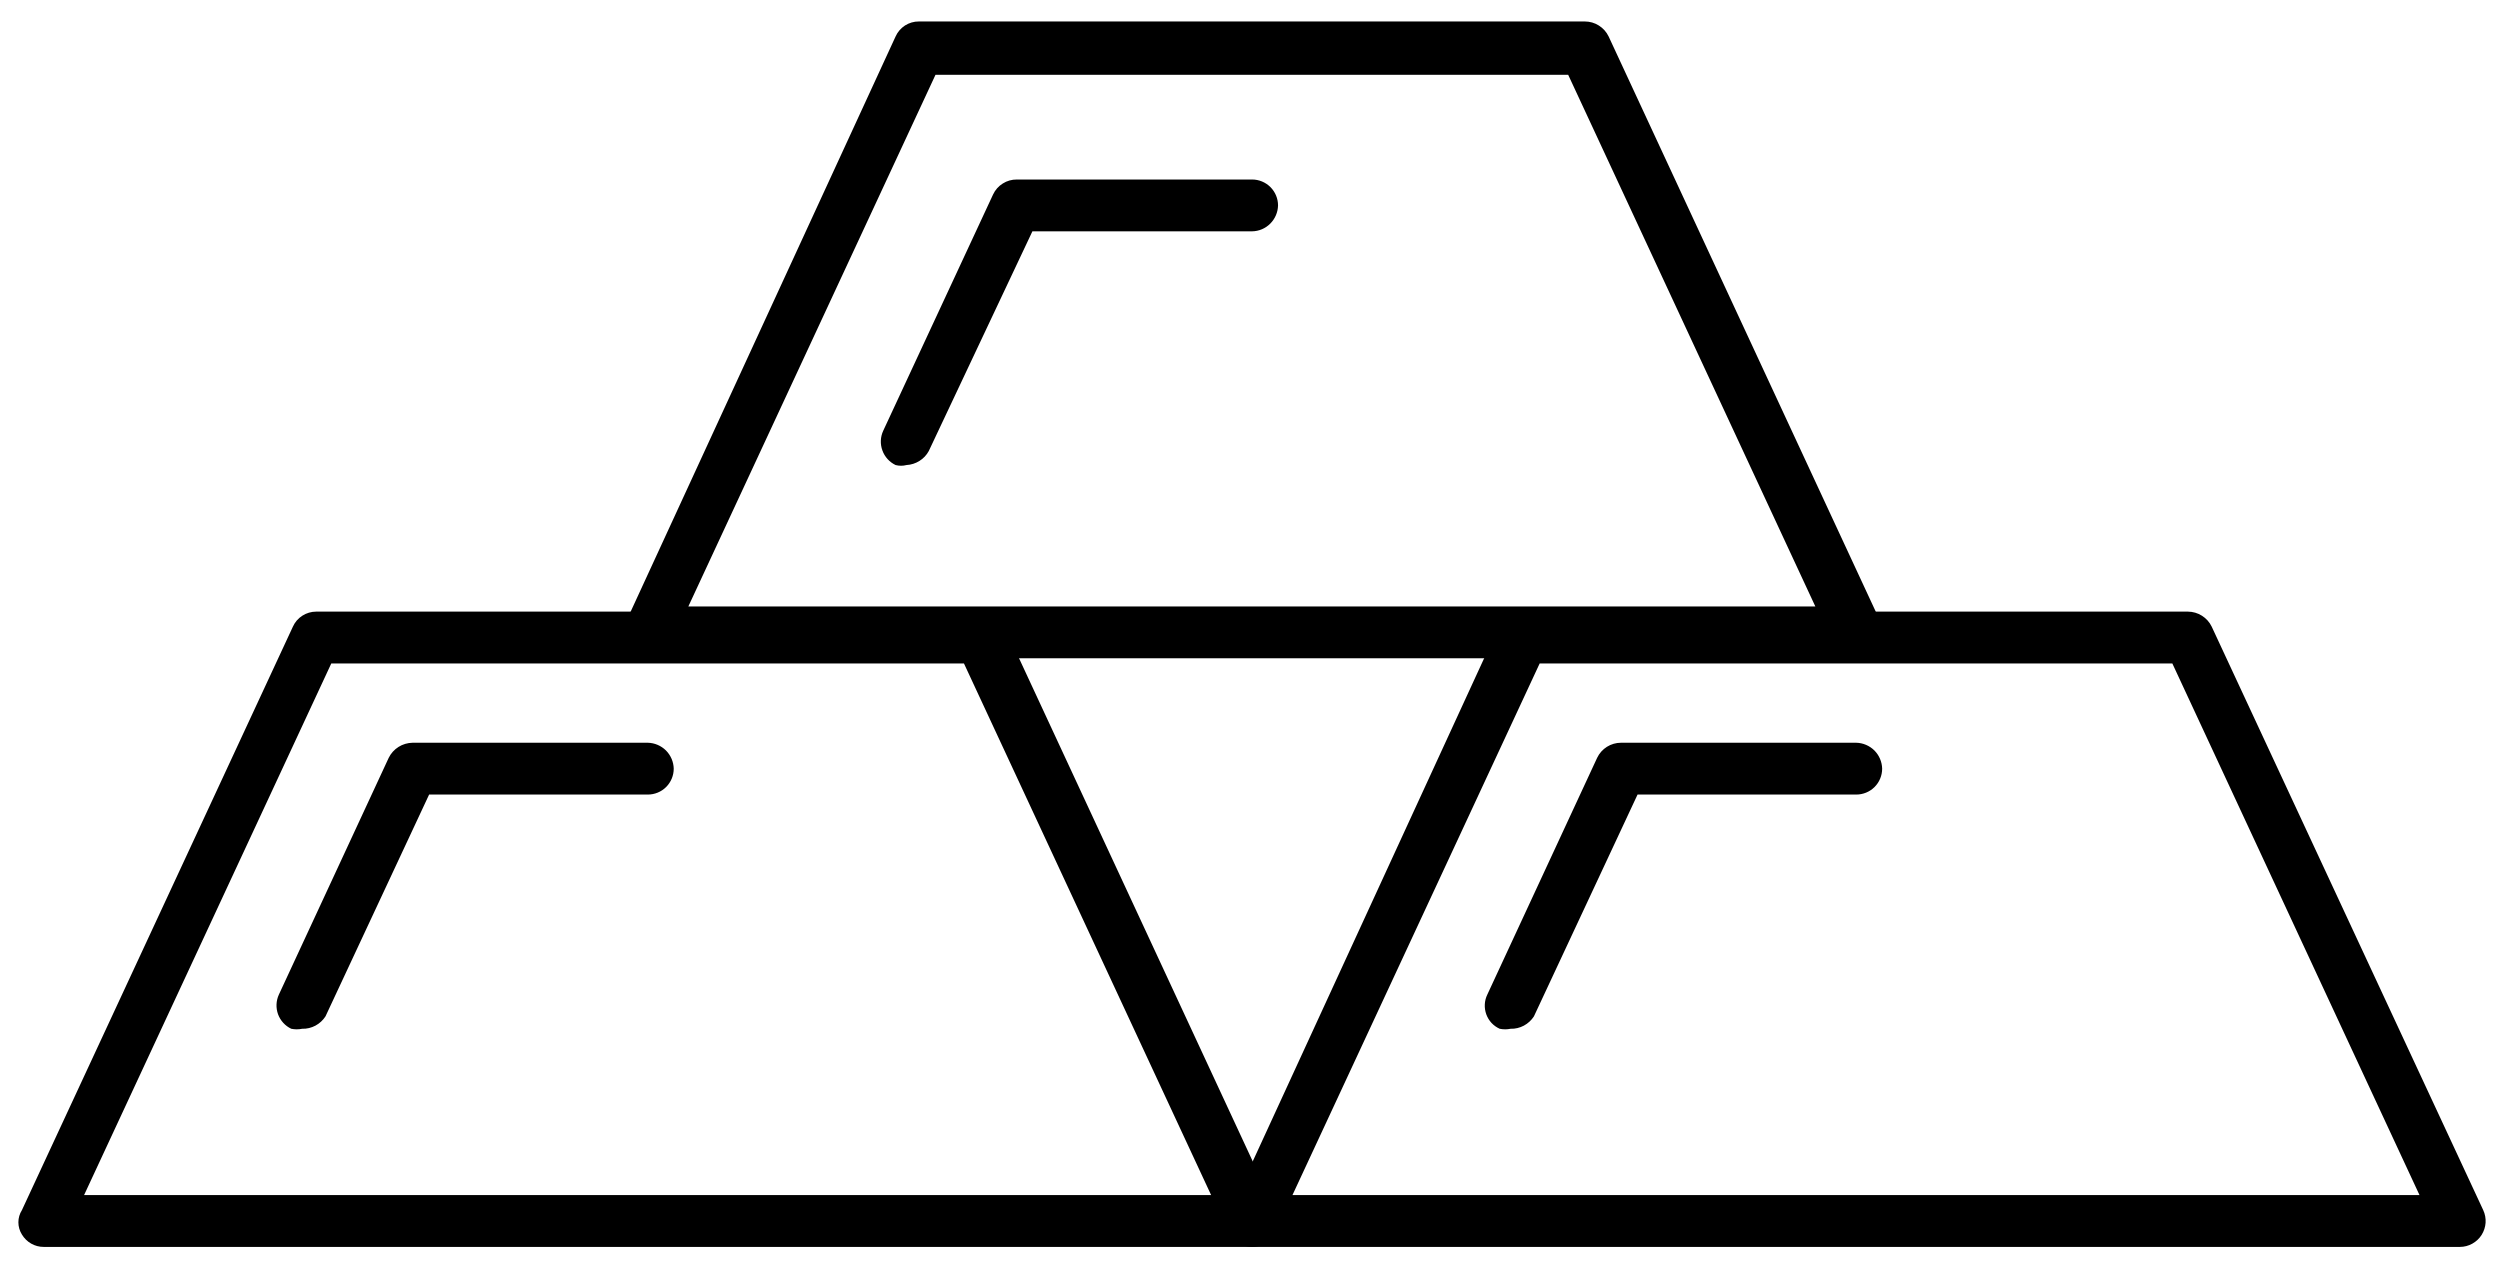 <svg width="51" height="26" viewBox="0 0 51 26" fill="none" xmlns="http://www.w3.org/2000/svg">
<path d="M25.542 25.437H0.891C0.801 25.437 0.713 25.414 0.635 25.369C0.558 25.325 0.493 25.261 0.447 25.184C0.4 25.109 0.375 25.023 0.375 24.935C0.375 24.847 0.4 24.761 0.447 24.687L5.975 12.784C6.016 12.692 6.083 12.614 6.168 12.56C6.252 12.506 6.351 12.477 6.451 12.477H20.003C20.105 12.478 20.204 12.506 20.29 12.561C20.376 12.615 20.445 12.692 20.489 12.784L26.018 24.687C26.055 24.767 26.071 24.855 26.066 24.944C26.06 25.032 26.032 25.117 25.985 25.192C25.937 25.267 25.872 25.328 25.795 25.371C25.717 25.414 25.63 25.437 25.542 25.437V25.437ZM1.715 24.38H24.707L19.665 13.535H6.758L1.715 24.38Z" fill="black"/>
<path d="M50.193 25.437H25.542C25.452 25.437 25.364 25.414 25.286 25.369C25.209 25.325 25.144 25.261 25.098 25.184C25.054 25.108 25.031 25.023 25.031 24.935C25.031 24.848 25.054 24.762 25.098 24.687L30.573 12.784C30.614 12.692 30.681 12.614 30.766 12.56C30.85 12.506 30.949 12.477 31.049 12.477H44.633C44.734 12.478 44.834 12.506 44.92 12.561C45.006 12.615 45.075 12.692 45.119 12.784L50.658 24.687C50.695 24.767 50.712 24.855 50.706 24.944C50.7 25.032 50.672 25.117 50.625 25.192C50.578 25.267 50.512 25.328 50.435 25.371C50.358 25.414 50.271 25.437 50.182 25.437H50.193ZM26.366 24.38H49.358L44.316 13.535H31.409L26.366 24.38Z" fill="black"/>
<path d="M37.868 13.429H13.217C13.129 13.429 13.042 13.407 12.964 13.364C12.887 13.322 12.821 13.26 12.773 13.186C12.73 13.108 12.707 13.021 12.707 12.932C12.707 12.843 12.73 12.756 12.773 12.678L18.27 0.744C18.311 0.652 18.378 0.575 18.462 0.52C18.547 0.466 18.645 0.437 18.746 0.438H32.329C32.431 0.438 32.531 0.466 32.617 0.521C32.703 0.575 32.772 0.652 32.816 0.744L38.344 12.647C38.386 12.725 38.408 12.812 38.408 12.9C38.408 12.989 38.386 13.076 38.344 13.154C38.298 13.239 38.229 13.31 38.145 13.358C38.061 13.407 37.965 13.431 37.868 13.429ZM14.042 12.372H37.033L31.991 1.526H19.084L14.042 12.372Z" fill="black"/>
<path d="M18.492 9.487C18.42 9.506 18.343 9.506 18.27 9.487C18.145 9.427 18.048 9.32 18.001 9.19C17.953 9.059 17.959 8.915 18.017 8.789L20.258 3.969C20.301 3.876 20.369 3.798 20.456 3.744C20.542 3.689 20.642 3.661 20.744 3.662H25.543C25.683 3.662 25.818 3.718 25.917 3.817C26.016 3.916 26.072 4.051 26.072 4.191C26.069 4.33 26.012 4.463 25.914 4.561C25.816 4.66 25.683 4.717 25.543 4.719H21.061L18.947 9.201C18.902 9.284 18.837 9.353 18.757 9.403C18.677 9.453 18.586 9.482 18.492 9.487V9.487Z" fill="black"/>
<path d="M6.164 20.987C6.091 21.002 6.016 21.002 5.942 20.987C5.817 20.928 5.72 20.821 5.672 20.691C5.625 20.56 5.631 20.416 5.689 20.29L7.93 15.459C7.975 15.368 8.044 15.291 8.13 15.237C8.215 15.183 8.315 15.154 8.416 15.152H13.215C13.354 15.155 13.487 15.212 13.586 15.31C13.684 15.409 13.741 15.542 13.744 15.681C13.744 15.821 13.688 15.956 13.589 16.055C13.49 16.154 13.355 16.209 13.215 16.209H8.754L6.64 20.734C6.589 20.813 6.519 20.878 6.435 20.923C6.352 20.967 6.259 20.99 6.164 20.987V20.987Z" fill="black"/>
<path d="M30.816 20.987C30.743 21.002 30.668 21.002 30.594 20.987C30.531 20.959 30.474 20.918 30.427 20.868C30.38 20.817 30.344 20.757 30.32 20.692C30.297 20.627 30.286 20.558 30.29 20.489C30.293 20.42 30.311 20.352 30.341 20.29L32.582 15.459C32.626 15.367 32.694 15.29 32.781 15.235C32.867 15.181 32.966 15.152 33.068 15.152H37.867C38.006 15.155 38.139 15.212 38.238 15.31C38.336 15.409 38.393 15.542 38.396 15.681C38.396 15.821 38.34 15.956 38.241 16.055C38.142 16.154 38.007 16.209 37.867 16.209H33.406L31.292 20.734C31.241 20.813 31.171 20.878 31.087 20.923C31.004 20.967 30.911 20.99 30.816 20.987V20.987Z" fill="black"/>
</svg>
